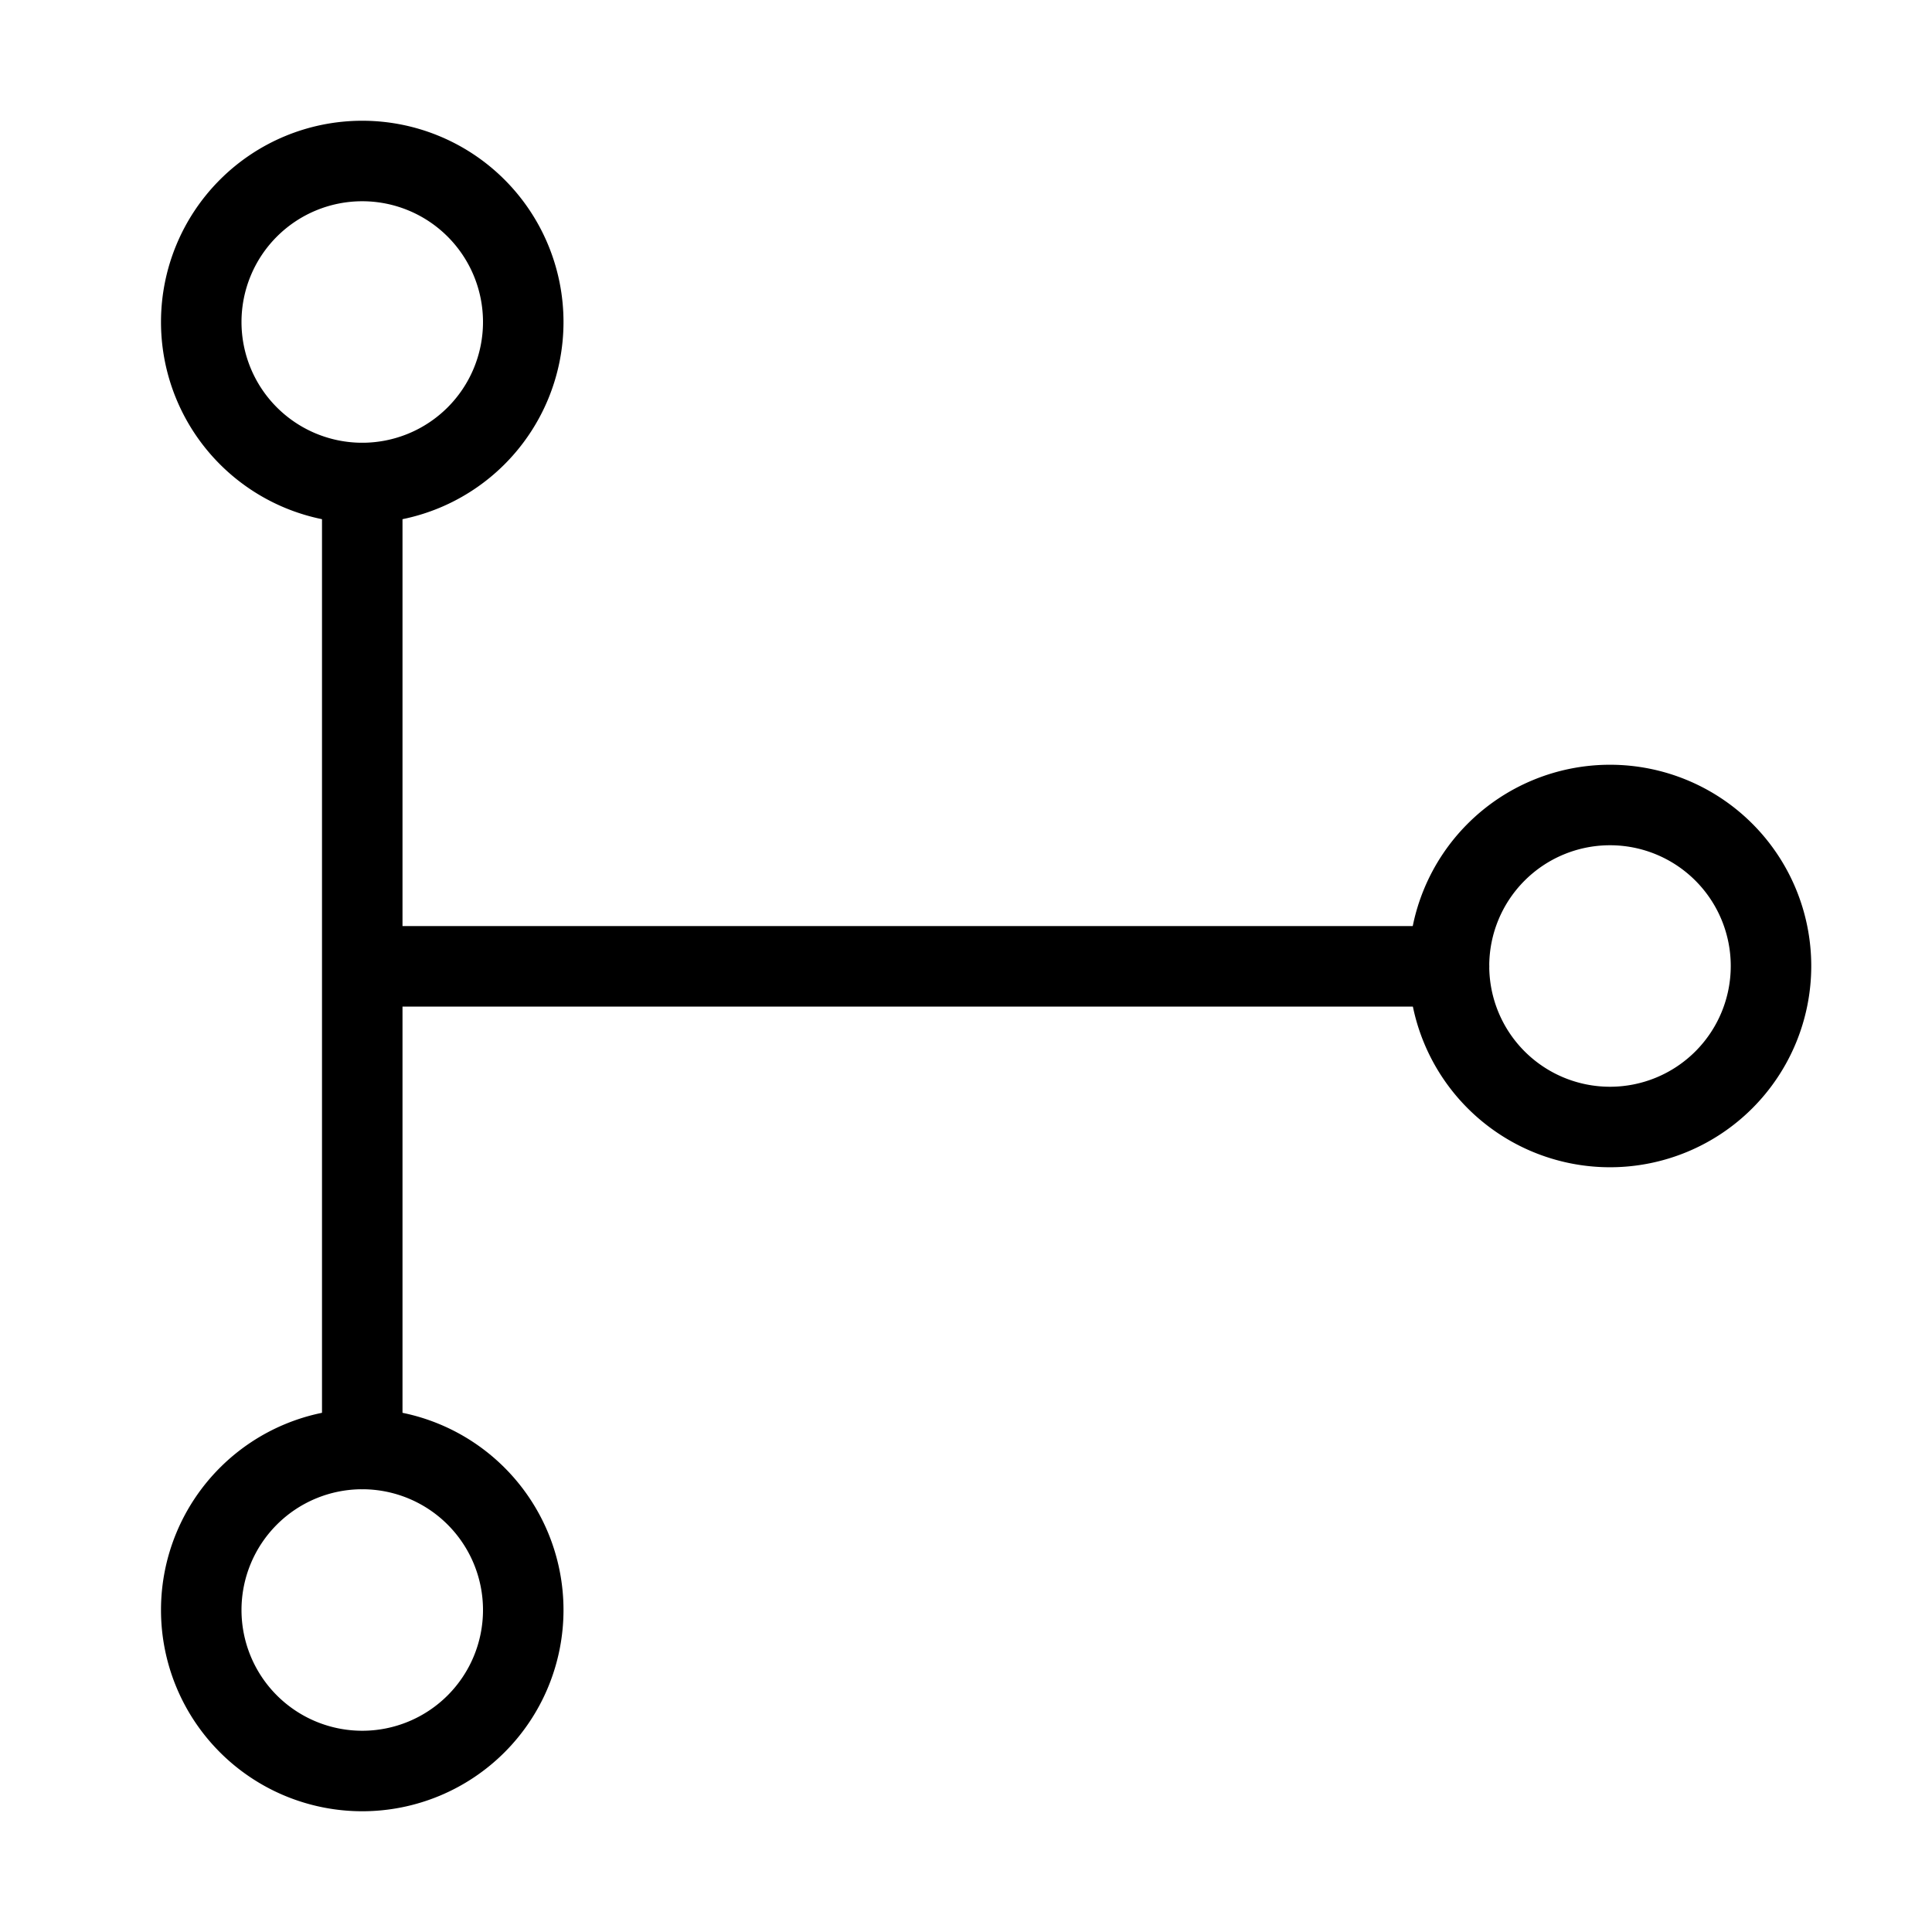 <svg fill-opacity="1" stroke-opacity="1" xmlns="http://www.w3.org/2000/svg" width="48" height="48" fill="none" viewBox="0 0 48 48"><path stroke="#000" stroke-linejoin="round" stroke-width="2" d="M40 28a4 4 0 1 0 0-8 4 4 0 0 0 0 8ZM9 12a4 4 0 1 0 0-8 4 4 0 0 0 0 8ZM9 44a4 4 0 1 0 0-8 4 4 0 0 0 0 8Z"/><path stroke="#000" stroke-linecap="round" stroke-linejoin="round" stroke-width="2" d="M9 12v24-11.992h27"/></svg>